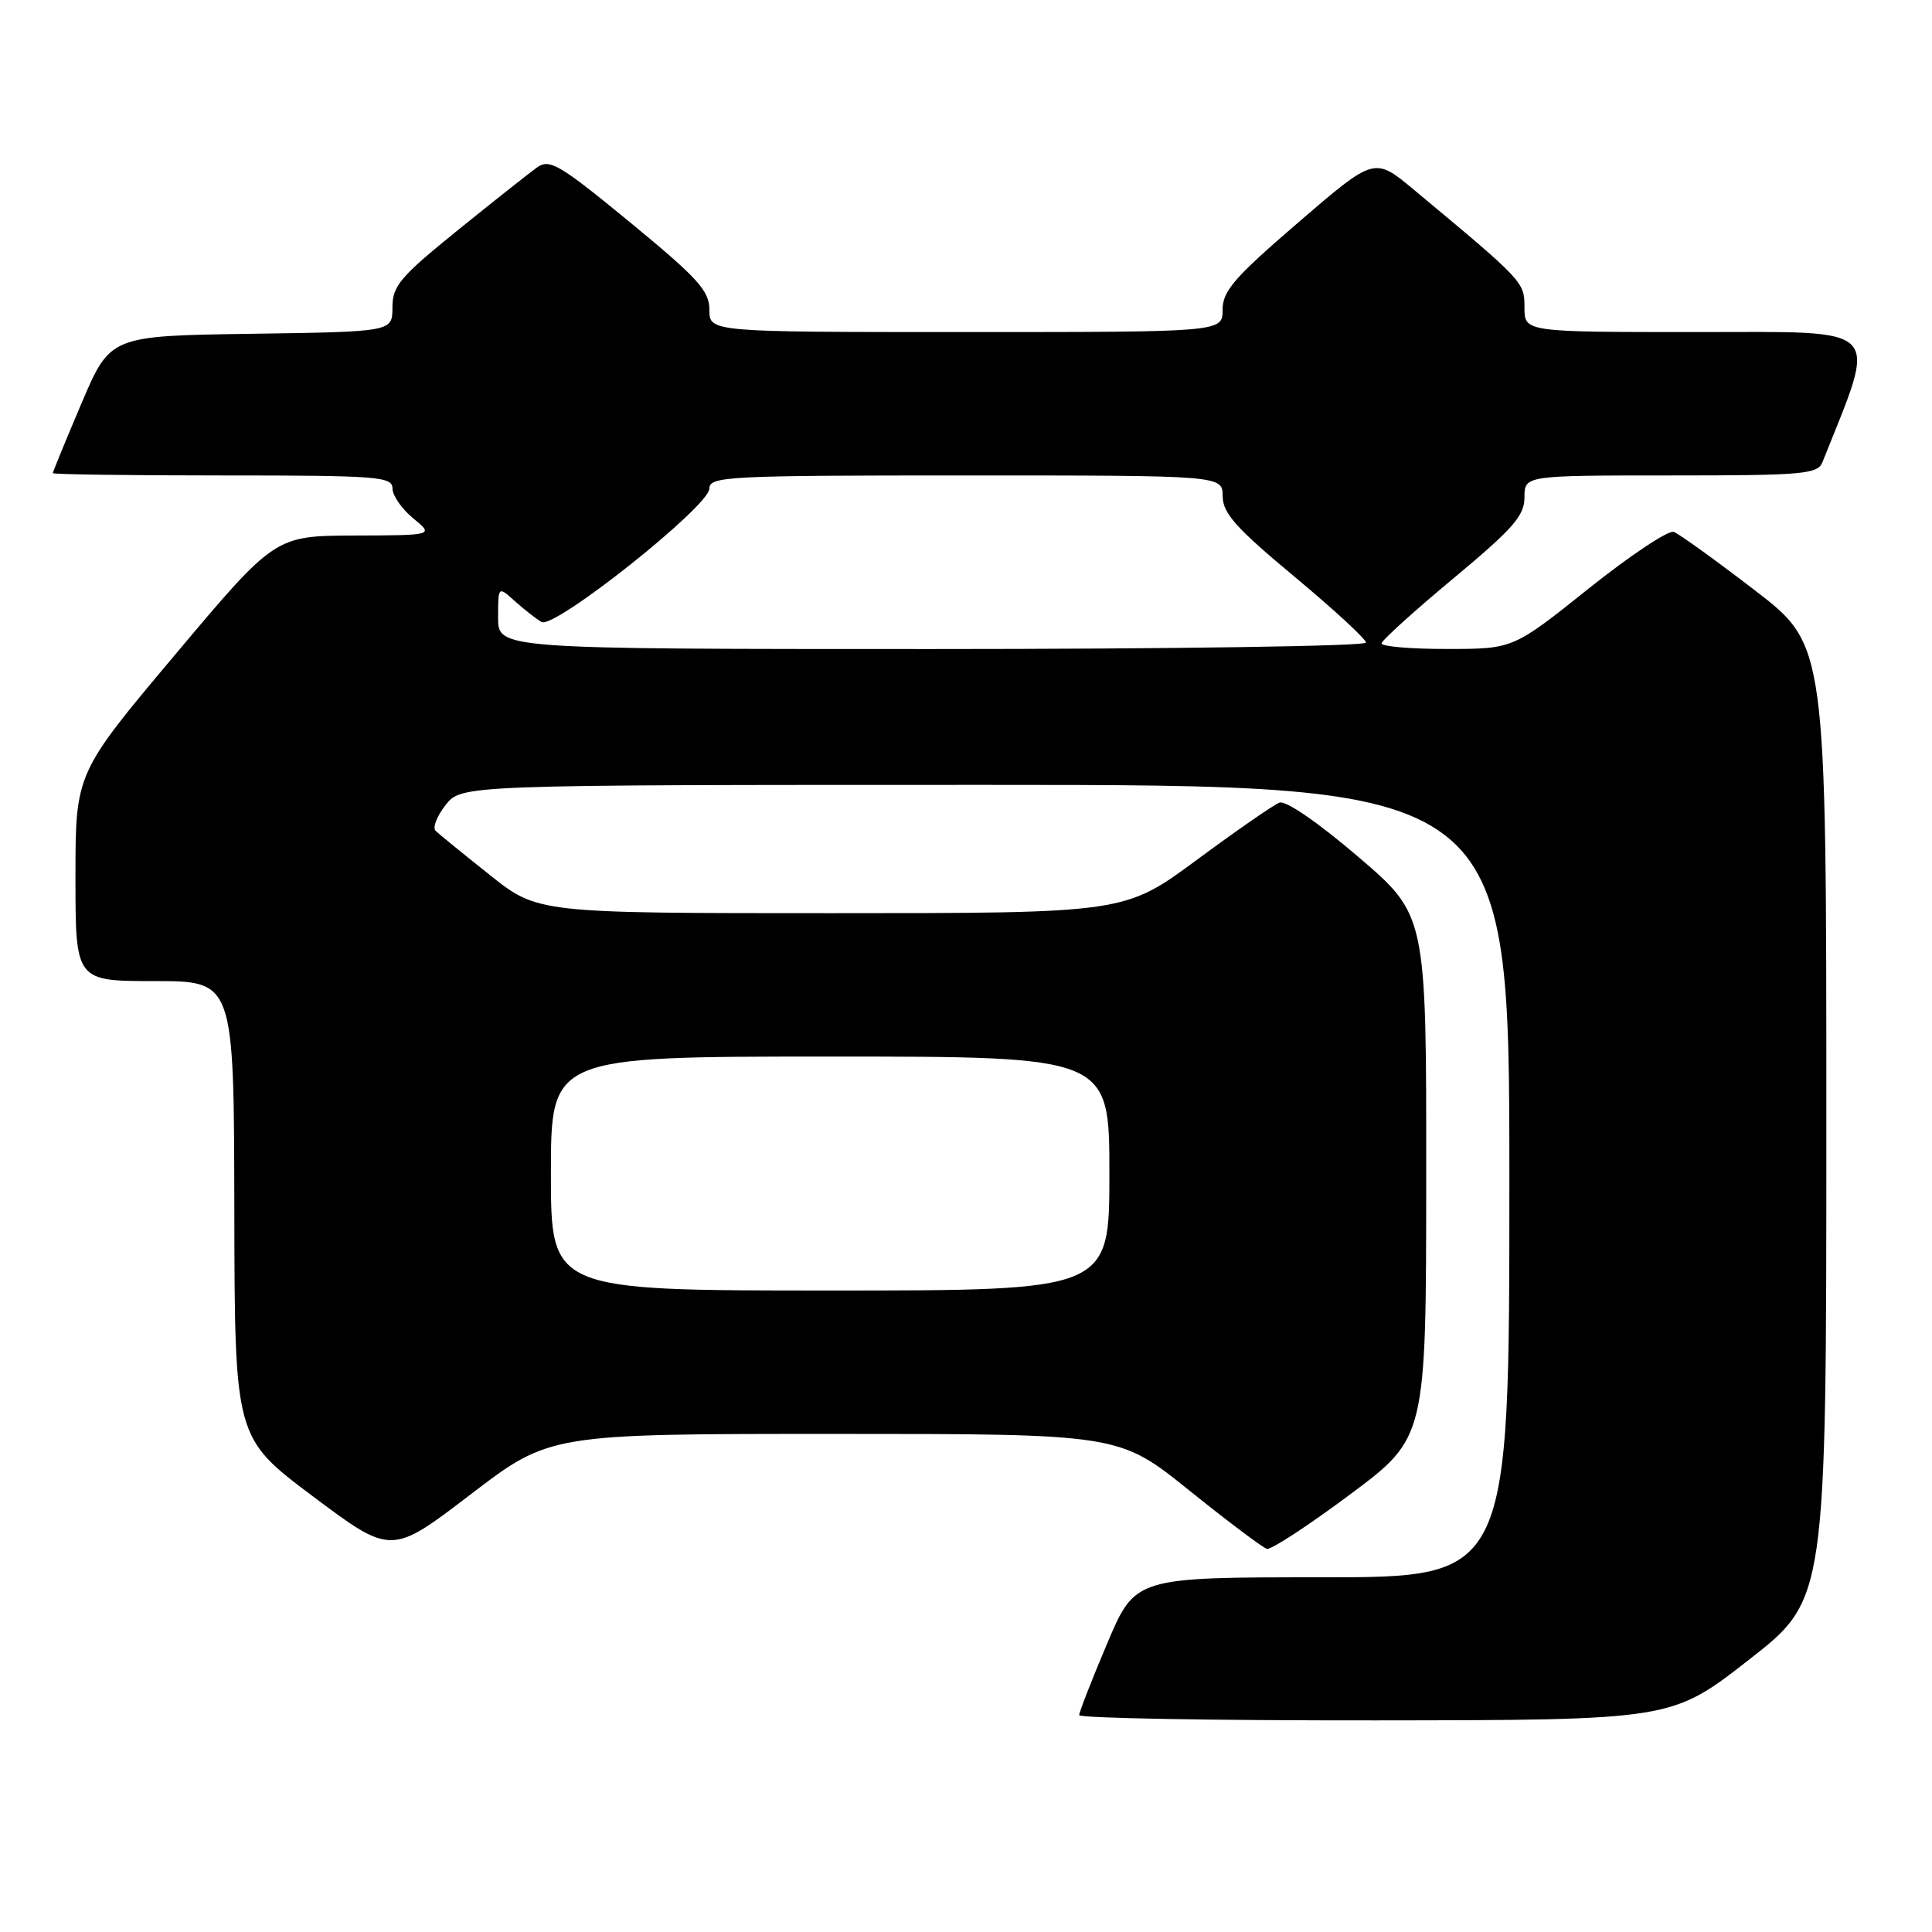 <?xml version="1.0" encoding="UTF-8" standalone="no"?>
<!DOCTYPE svg PUBLIC "-//W3C//DTD SVG 1.1//EN" "http://www.w3.org/Graphics/SVG/1.1/DTD/svg11.dtd" >
<svg xmlns="http://www.w3.org/2000/svg" xmlns:xlink="http://www.w3.org/1999/xlink" version="1.1" viewBox="0 0 256 256">
 <g >
 <path fill="currentColor"
d=" M 231.75 219.92 C 242.00 211.93 242.00 211.93 242.00 148.72 C 242.00 85.50 242.00 85.50 232.54 78.23 C 227.34 74.24 222.50 70.75 221.79 70.48 C 221.08 70.22 216.00 73.60 210.50 77.99 C 200.50 85.99 200.50 85.99 191.75 85.99 C 186.94 86.00 183.03 85.66 183.07 85.25 C 183.10 84.84 187.38 80.97 192.57 76.65 C 200.51 70.04 202.00 68.34 202.00 65.90 C 202.00 63.00 202.00 63.00 221.39 63.00 C 238.93 63.00 240.85 62.83 241.48 61.25 C 248.83 42.82 249.96 44.00 224.97 44.00 C 202.00 44.00 202.00 44.00 202.00 40.75 C 202.00 37.35 201.94 37.29 187.31 25.11 C 182.12 20.79 182.12 20.79 172.06 29.45 C 163.55 36.77 162.00 38.56 162.00 41.05 C 162.00 44.00 162.00 44.00 128.00 44.00 C 94.00 44.00 94.00 44.00 94.00 41.06 C 94.00 38.53 92.50 36.88 83.52 29.49 C 74.14 21.78 72.83 21.00 71.17 22.18 C 70.15 22.91 65.42 26.65 60.66 30.50 C 53.02 36.68 52.00 37.88 52.00 40.73 C 52.00 43.96 52.00 43.96 33.30 44.23 C 14.61 44.50 14.61 44.50 10.80 53.44 C 8.71 58.36 7.00 62.53 7.00 62.69 C 7.00 62.86 17.12 63.00 29.50 63.00 C 50.07 63.00 52.00 63.15 52.00 64.71 C 52.00 65.65 53.24 67.44 54.75 68.68 C 57.50 70.93 57.50 70.93 46.97 70.96 C 36.44 71.00 36.44 71.00 23.22 86.73 C 10.00 102.45 10.00 102.45 10.00 116.23 C 10.00 130.00 10.00 130.00 20.50 130.00 C 31.00 130.00 31.00 130.00 31.05 160.25 C 31.10 190.50 31.10 190.50 41.47 198.28 C 51.85 206.05 51.85 206.05 62.34 198.03 C 72.84 190.00 72.84 190.00 110.56 190.00 C 148.27 190.00 148.27 190.00 157.57 197.48 C 162.68 201.59 167.32 205.08 167.87 205.23 C 168.42 205.38 173.40 202.12 178.92 198.00 C 188.97 190.50 188.97 190.50 188.98 155.88 C 189.00 121.25 189.00 121.25 179.97 113.53 C 174.68 109.00 170.36 106.03 169.54 106.35 C 168.76 106.64 163.83 110.06 158.58 113.94 C 149.02 121.00 149.02 121.00 110.14 121.00 C 71.25 121.00 71.25 121.00 64.88 115.92 C 61.37 113.13 58.15 110.51 57.72 110.09 C 57.29 109.68 57.89 108.14 59.04 106.67 C 61.15 104.00 61.15 104.00 130.57 104.00 C 200.00 104.00 200.00 104.00 200.00 156.50 C 200.00 209.00 200.00 209.00 175.21 209.00 C 150.42 209.00 150.42 209.00 146.71 217.76 C 144.67 222.58 143.00 226.86 143.00 227.26 C 143.00 227.67 160.66 227.98 182.25 227.96 C 221.50 227.92 221.50 227.92 231.75 219.92 Z  M 73.00 155.50 C 73.00 140.00 73.00 140.00 110.00 140.00 C 147.00 140.00 147.00 140.00 147.00 155.50 C 147.00 171.00 147.00 171.00 110.00 171.00 C 73.00 171.00 73.00 171.00 73.00 155.50 Z  M 66.00 81.83 C 66.00 77.65 66.00 77.65 68.25 79.68 C 69.49 80.79 71.07 82.02 71.76 82.42 C 73.47 83.38 93.99 67.08 93.99 64.75 C 94.00 63.12 96.29 63.00 128.00 63.00 C 162.00 63.00 162.00 63.00 162.01 65.75 C 162.02 68.00 163.76 69.95 171.51 76.40 C 176.73 80.75 181.00 84.68 181.00 85.15 C 181.00 85.62 155.12 86.00 123.50 86.00 C 66.00 86.00 66.00 86.00 66.00 81.83 Z "/>
</g>
</svg>